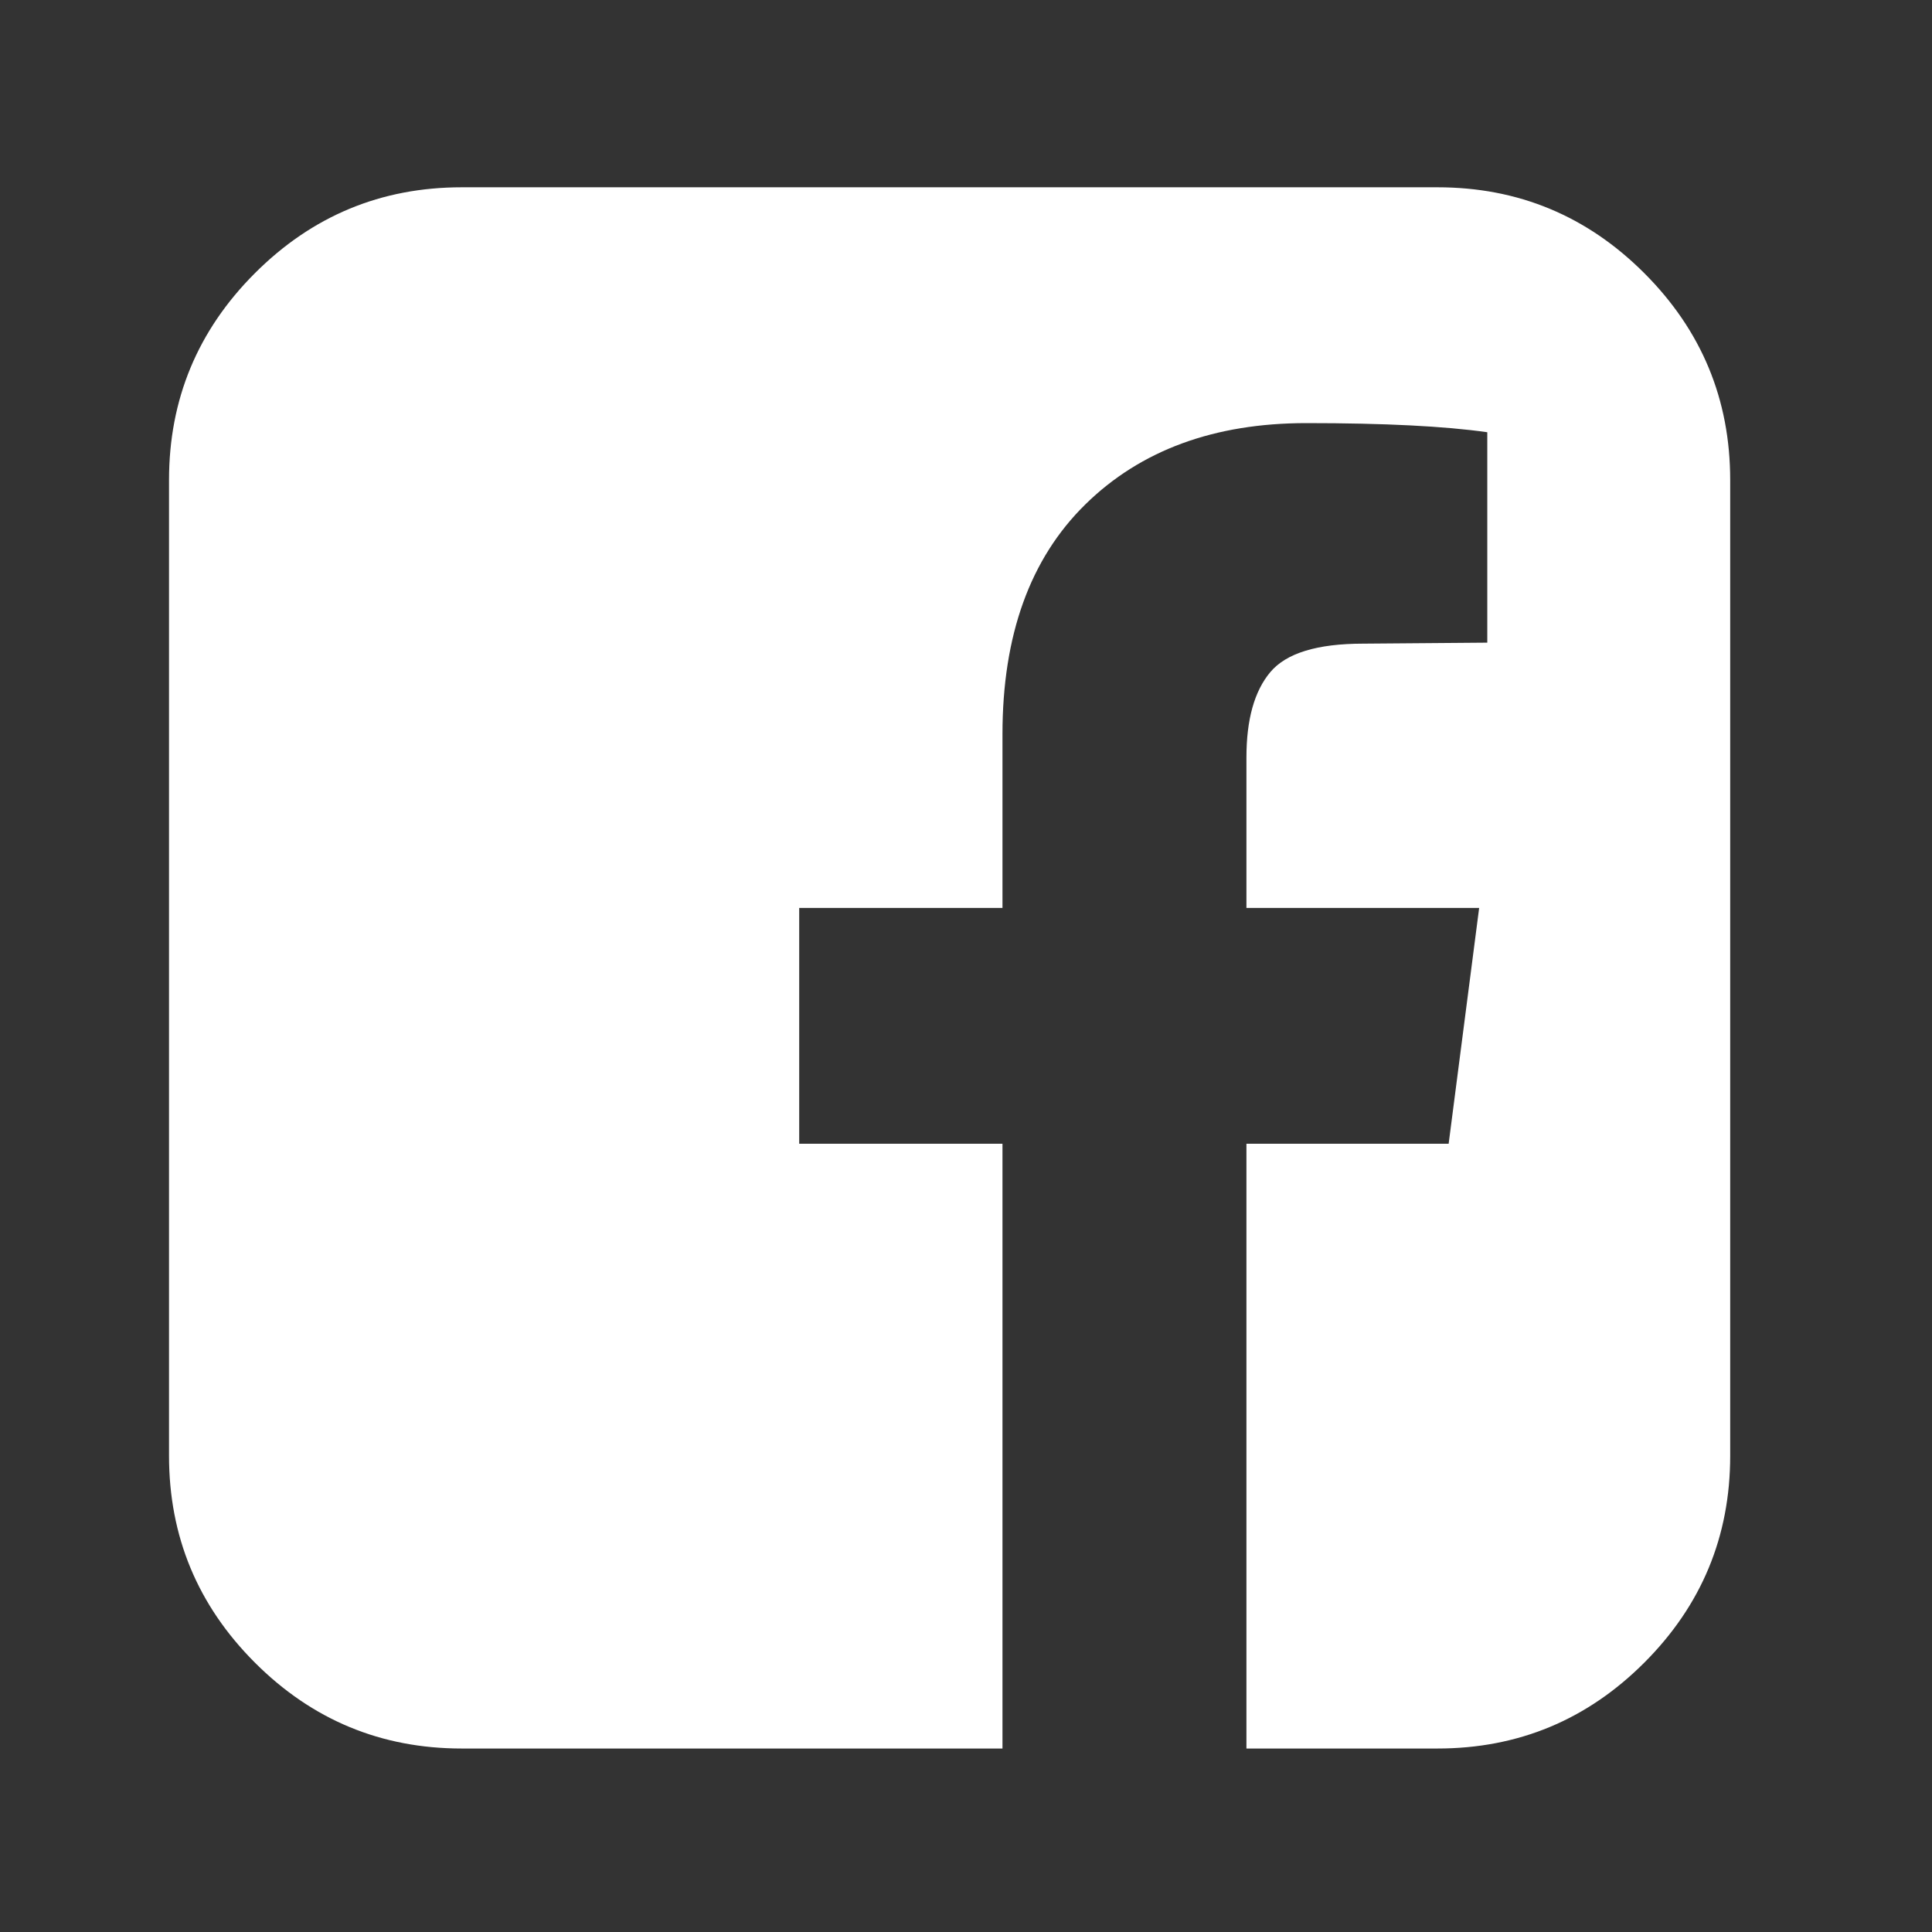 <svg width="33" height="33" viewBox="0 0 33 33" fill="none" xmlns="http://www.w3.org/2000/svg">
<rect x="0" y="0" width="33" height="33" fill="#333333" stroke="none"/>
<path d="M24.553 3.199C25.931 3.199 27.108 3.688 28.086 4.666C29.064 5.644 29.553 6.822 29.553 8.199V24.866C29.553 26.243 29.064 27.421 28.086 28.399C27.108 29.377 25.931 29.866 24.553 29.866H21.29V19.536H24.744L25.265 15.508H21.29V12.939C21.29 12.291 21.425 11.805 21.698 11.48C21.97 11.156 22.499 10.994 23.286 10.994L25.404 10.977V7.383C24.675 7.279 23.645 7.227 22.314 7.227C20.74 7.227 19.481 7.69 18.538 8.616C17.595 9.542 17.123 10.85 17.123 12.54V15.508H13.651V19.536H17.123V29.866H7.887C6.509 29.866 5.332 29.377 4.354 28.399C3.376 27.421 2.887 26.243 2.887 24.866V8.199C2.887 6.822 3.376 5.644 4.354 4.666C5.332 3.688 6.509 3.199 7.887 3.199H24.553Z" fill="white"/>
</svg>
